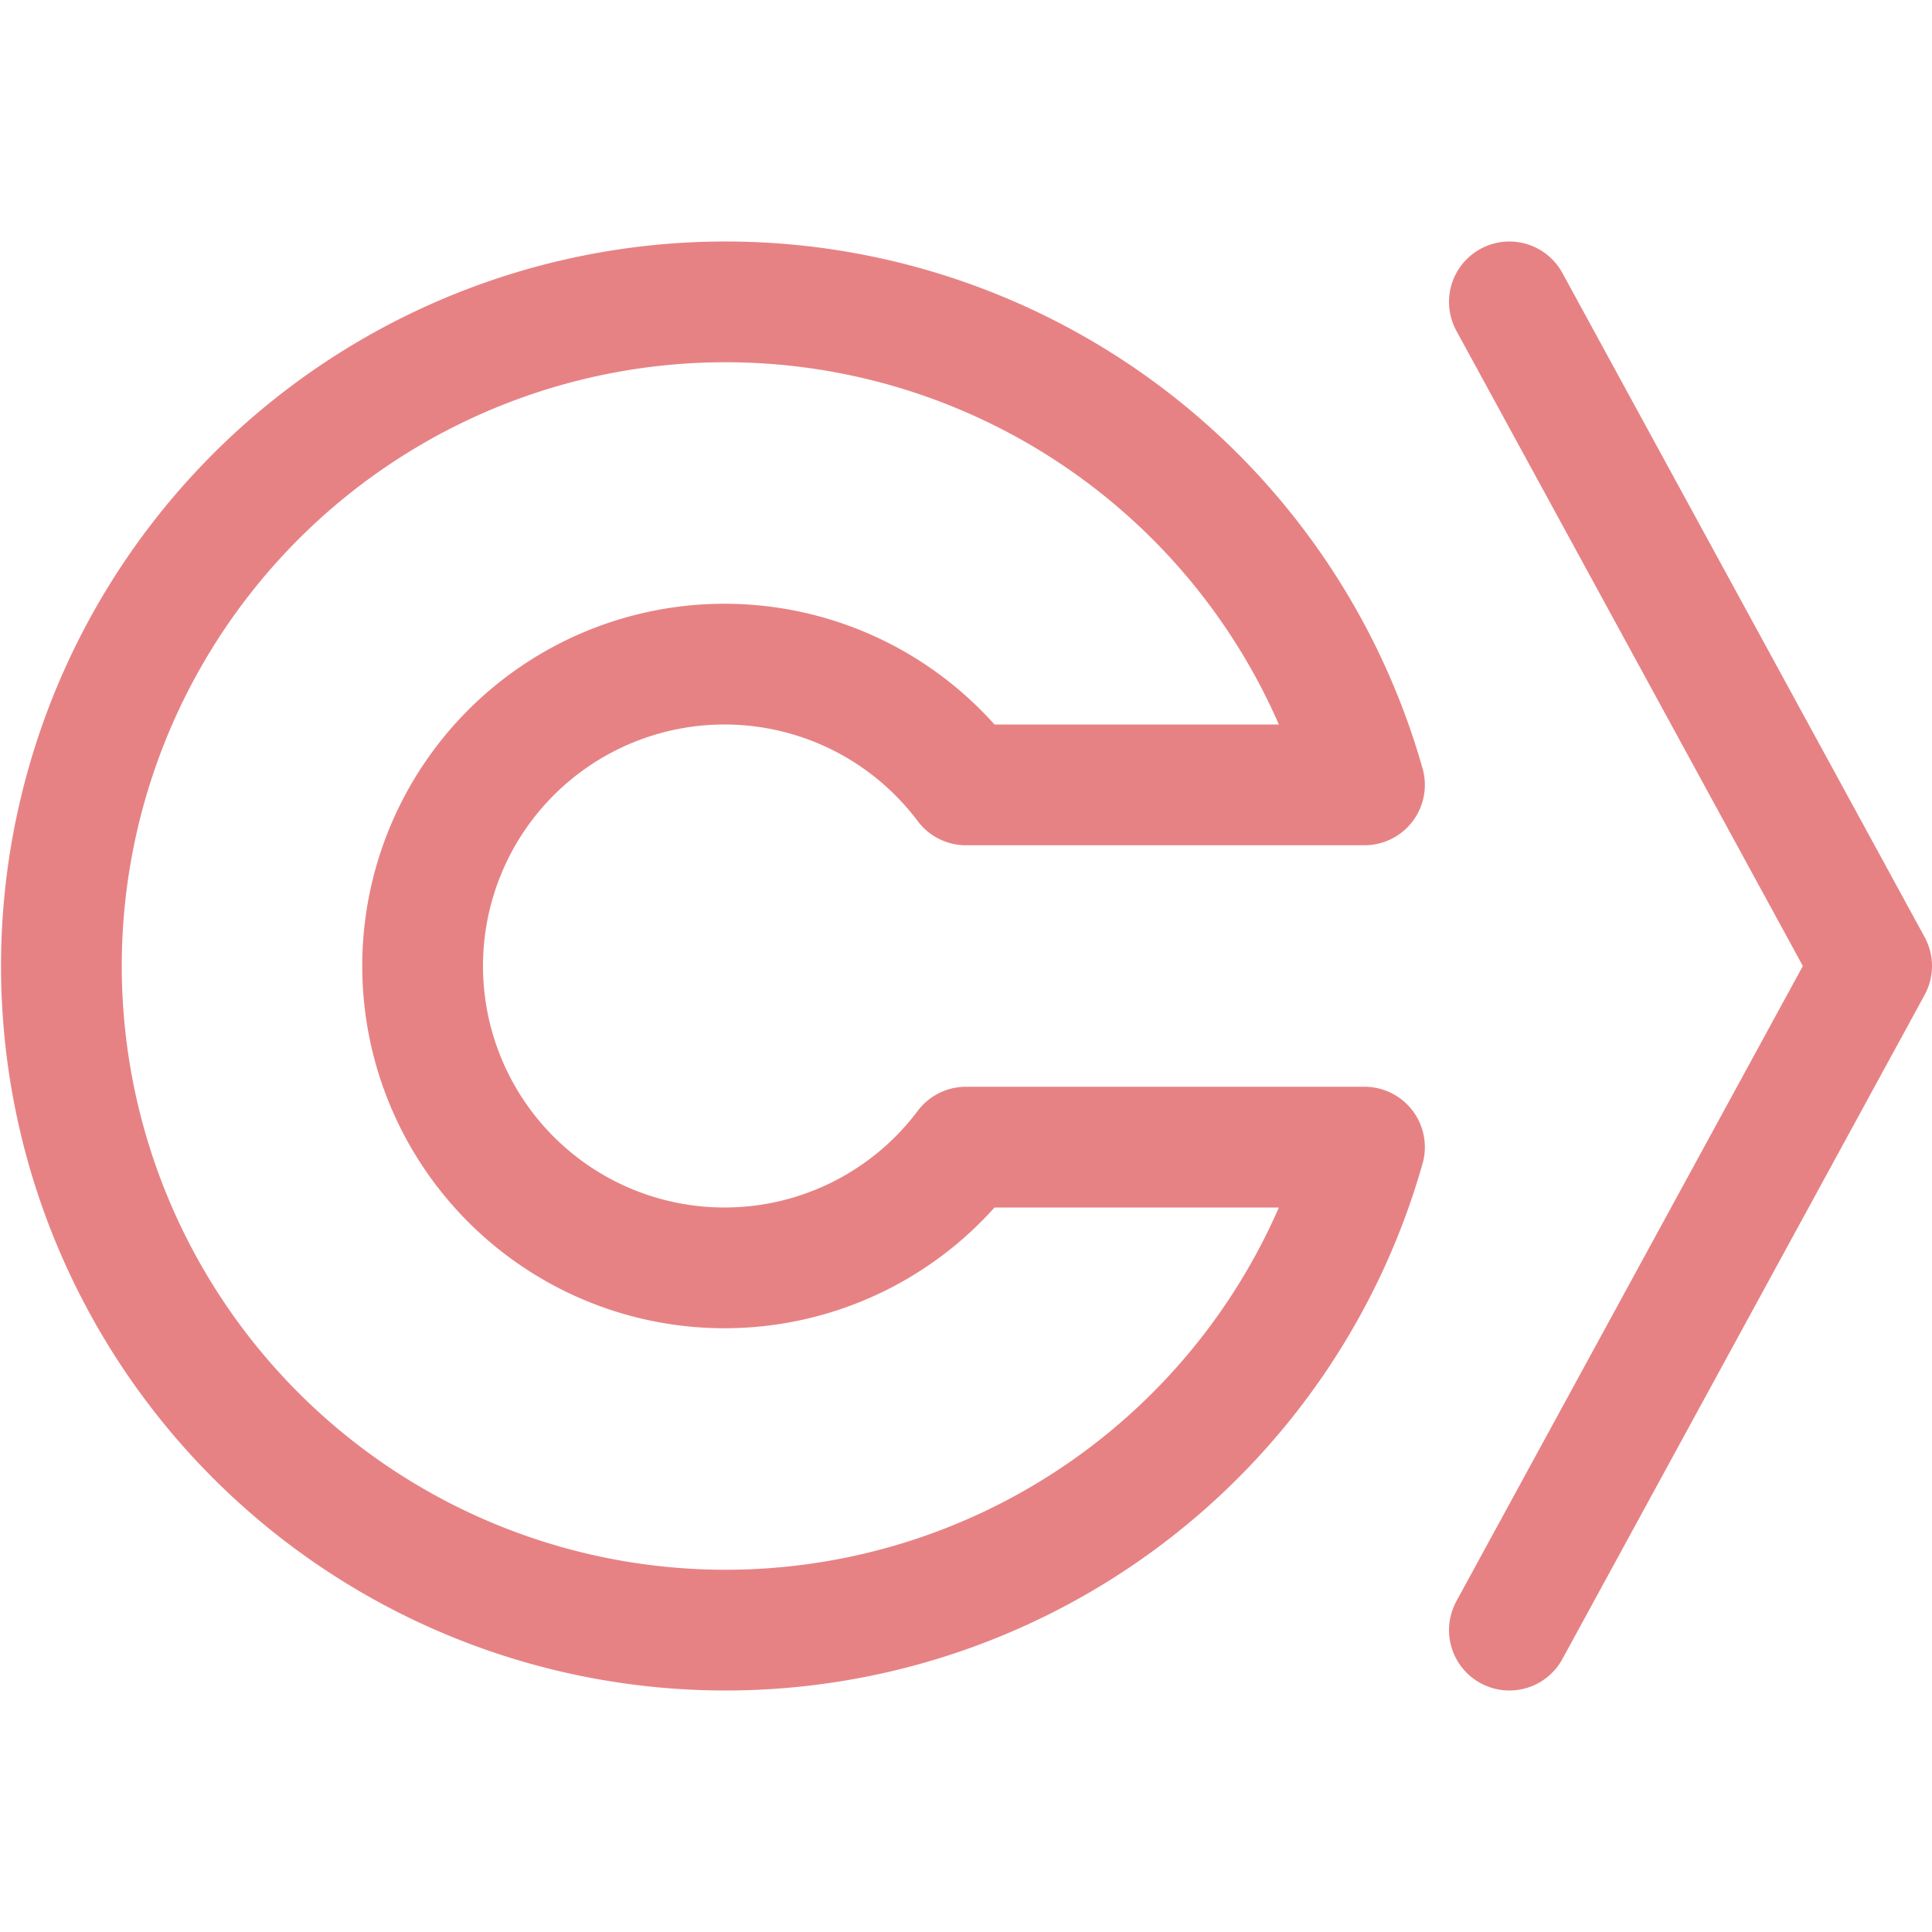 <svg xmlns="http://www.w3.org/2000/svg" width="16" height="16"><g fill="none" fill-rule="evenodd" stroke="#e78284" stroke-linejoin="round"><path d="M6 13.5a5.5 5.5 0 1 1 5.3-7H8a2.5 2.5 0 1 0 0 3h3.3a5.5 5.5 0 0 1-5.3 4Z"/><path stroke-linecap="round" d="m12.5 2.5 3 5.5-3 5.5"/></g></svg>